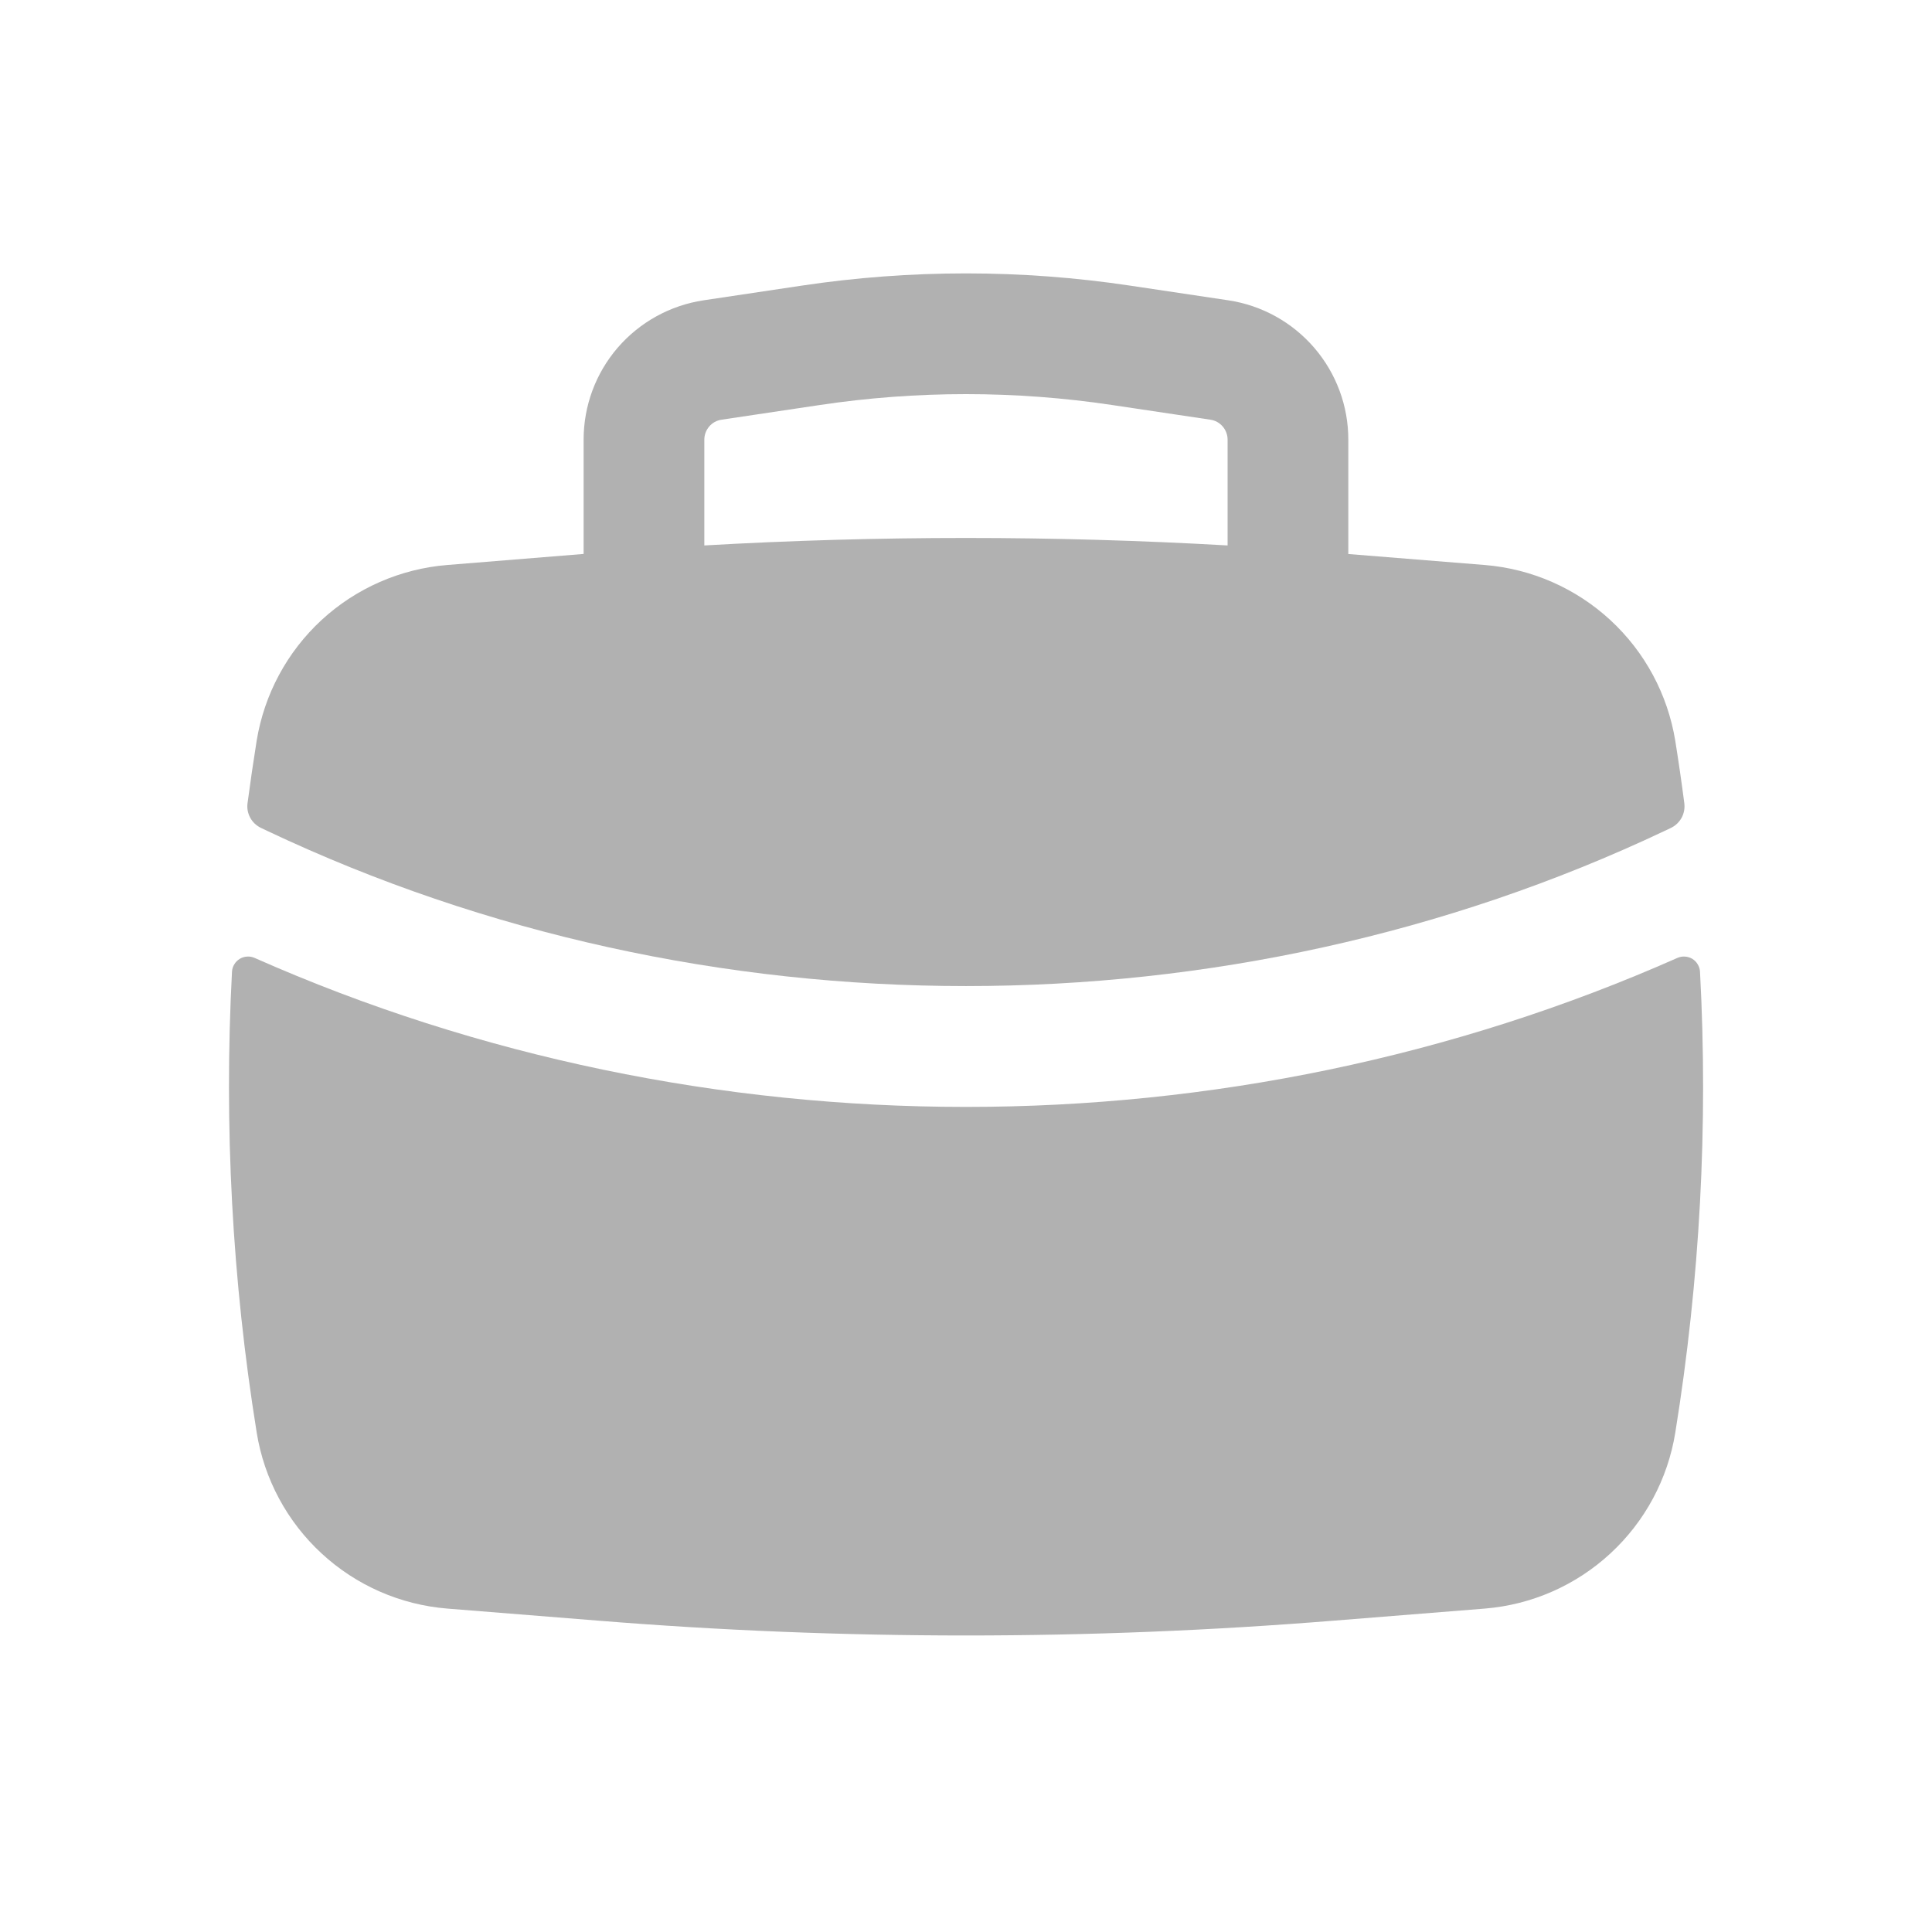 <svg width="25" height="25" viewBox="0 0 25 25" fill="none" xmlns="http://www.w3.org/2000/svg">
<path fill-rule="evenodd" clip-rule="evenodd" d="M7.552 5.688V7.168L5.787 7.311C5.181 7.36 4.608 7.611 4.161 8.023C3.714 8.436 3.419 8.986 3.321 9.586C3.278 9.855 3.239 10.124 3.203 10.394C3.194 10.459 3.207 10.525 3.239 10.583C3.27 10.64 3.319 10.686 3.379 10.714L3.459 10.752C9.114 13.429 15.886 13.429 21.54 10.752L21.62 10.714C21.679 10.686 21.728 10.64 21.76 10.582C21.791 10.525 21.803 10.459 21.795 10.394C21.76 10.124 21.721 9.855 21.678 9.586C21.58 8.986 21.285 8.436 20.837 8.023C20.39 7.611 19.818 7.36 19.212 7.311L17.447 7.169V5.69C17.448 5.253 17.291 4.831 17.006 4.5C16.721 4.169 16.327 3.951 15.895 3.886L14.624 3.696C13.216 3.485 11.783 3.485 10.374 3.696L9.104 3.886C8.672 3.951 8.278 4.169 7.993 4.499C7.708 4.83 7.552 5.252 7.552 5.688ZM14.392 5.241C13.137 5.053 11.862 5.053 10.607 5.241L9.336 5.431C9.274 5.44 9.218 5.471 9.177 5.519C9.137 5.566 9.114 5.626 9.114 5.688V7.058C11.369 6.929 13.63 6.929 15.885 7.058V5.688C15.885 5.626 15.862 5.566 15.822 5.519C15.781 5.471 15.725 5.44 15.663 5.431L14.392 5.241Z" fill="#B1B1B1"/>
<path d="M21.998 12.573C21.996 12.539 21.986 12.507 21.968 12.478C21.951 12.449 21.927 12.425 21.898 12.407C21.869 12.39 21.836 12.38 21.802 12.378C21.769 12.376 21.735 12.382 21.704 12.396C15.901 14.966 9.099 14.966 3.296 12.396C3.265 12.382 3.232 12.376 3.198 12.378C3.164 12.38 3.131 12.39 3.103 12.407C3.074 12.425 3.049 12.449 3.032 12.478C3.014 12.507 3.004 12.539 3.002 12.573C2.897 14.567 3.004 16.567 3.322 18.539C3.419 19.139 3.715 19.69 4.162 20.102C4.609 20.515 5.181 20.766 5.788 20.815L7.738 20.971C10.907 21.227 14.092 21.227 17.263 20.971L19.213 20.815C19.819 20.766 20.391 20.515 20.838 20.102C21.285 19.69 21.581 19.139 21.678 18.539C21.997 16.565 22.105 14.565 21.998 12.574" fill="#B1B1B1"/>
</svg>
